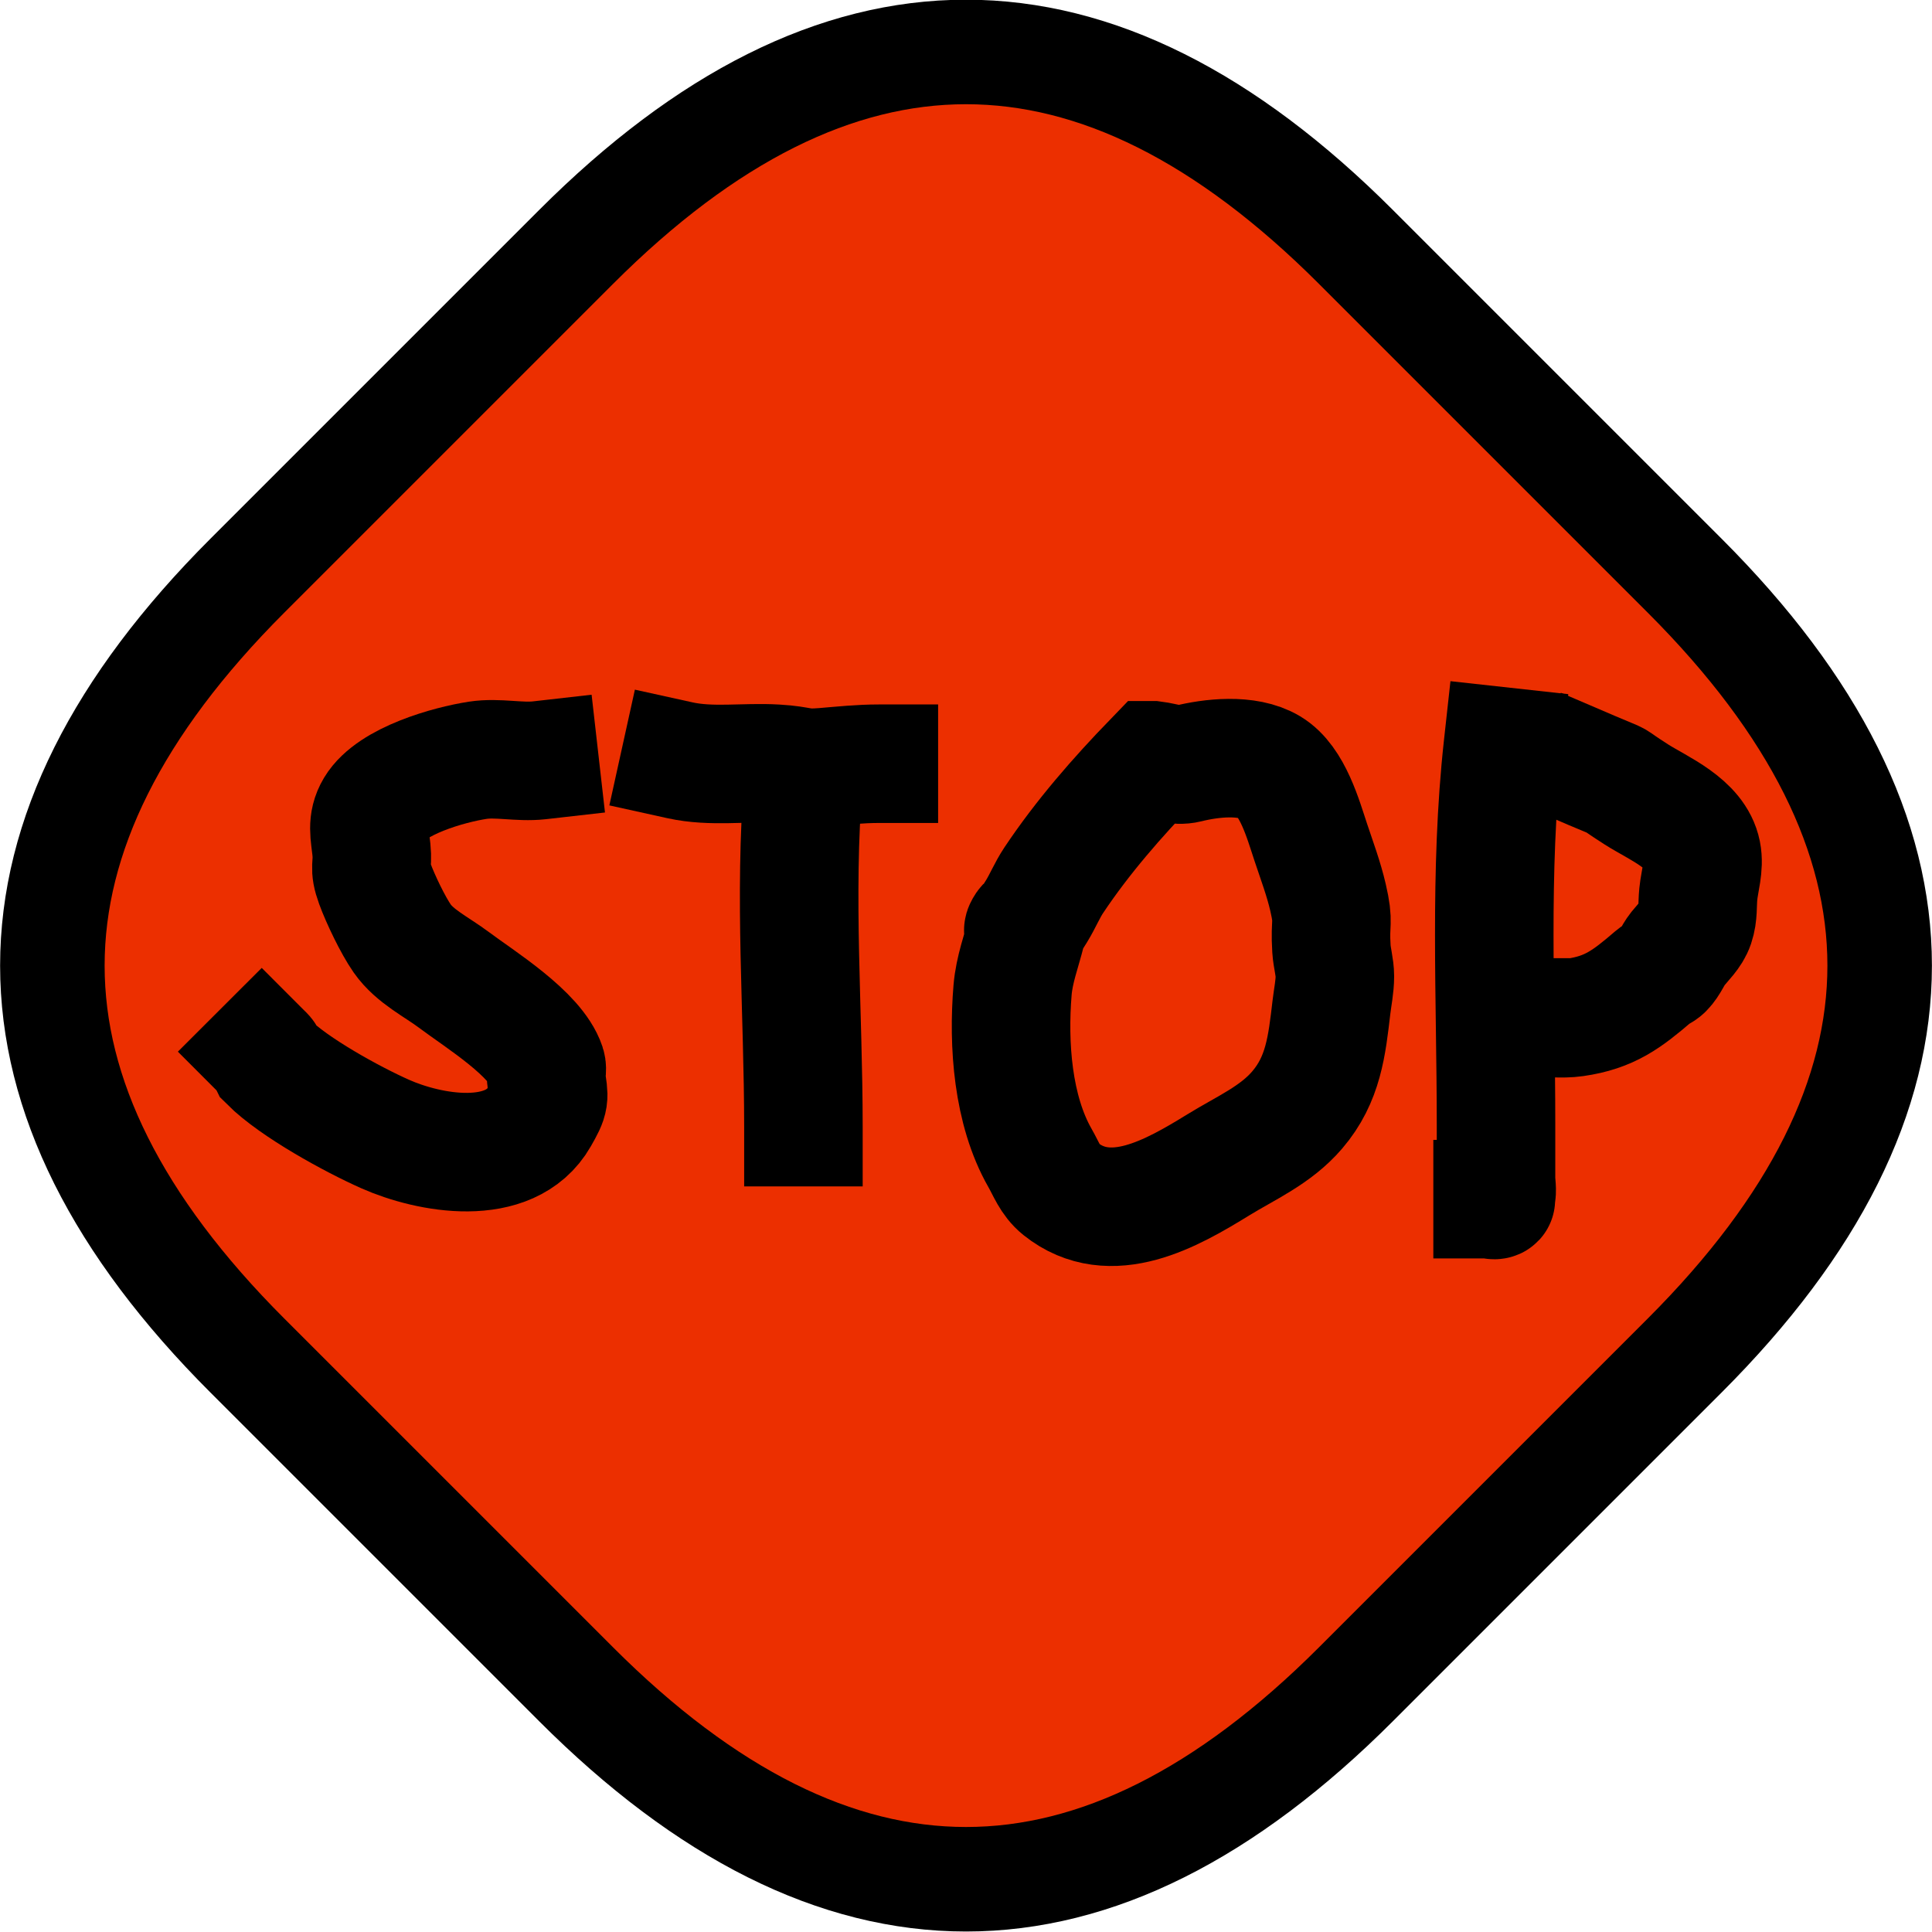 <?xml version="1.0" encoding="UTF-8" standalone="no"?>
<svg
   version="1.1"
   width="308.053"
   height="308.053"
   viewBox="0 0 308.053 308.053"
   id="svg1"
   sodipodi:docname="squircle-svg.com - 2024. 11. 15. 오전 2_34_26.svg"
   xmlns:inkscape="http://www.inkscape.org/namespaces/inkscape"
   xmlns:sodipodi="http://sodipodi.sourceforge.net/DTD/sodipodi-0.dtd"
   xmlns="http://www.w3.org/2000/svg"
   xmlns:svg="http://www.w3.org/2000/svg">
  <defs
     id="defs1" />
  <sodipodi:namedview
     id="namedview1"
     pagecolor="#ffffff"
     bordercolor="#000000"
     borderopacity="0.25"
     inkscape:showpageshadow="2"
     inkscape:pageopacity="0.0"
     inkscape:pagecheckerboard="0"
     inkscape:deskcolor="#d1d1d1">
    <inkscape:page
       x="0"
       y="0"
       width="308.053"
       height="308.053"
       id="page2"
       margin="0"
       bleed="0" />
  </sodipodi:namedview>
  <g
     fill="#ec4300"
     fill-rule="nonzero"
     stroke="#000000"
     stroke-width="8"
     stroke-linecap="butt"
     stroke-linejoin="miter"
     stroke-miterlimit="10"
     stroke-dasharray="none"
     stroke-dashoffset="0"
     font-family="none"
     font-weight="none"
     font-size="none"
     text-anchor="none"
     style="mix-blend-mode:normal;fill:#ec2f00;fill-opacity:1"
     id="g1"
     inkscape:export-filename="g1.svg"
     inkscape:export-xdpi="96"
     inkscape:export-ydpi="96"
     transform="translate(-65.974,-85.972)">
    <path
       transform="matrix(1.473,1.473,-1.473,1.473,249.463,-437.644)"
       d="M 202.2,300 C 174.067,300 160,285.933 160,257.8 v -35.6 c 0,-28.133 14.067,-42.2 42.2,-42.2 h 35.6 c 28.133,0 42.2,14.067 42.2,42.2 v 35.6 c 0,28.133 -14.067,42.2 -42.2,42.2 z"
       id="path1"
       style="fill:#ec2f00;fill-opacity:1" />
  </g>
  <path
     style="fill:#ec2f00;fill-opacity:1;stroke:#000000;stroke-width:18.898;stroke-linecap:square"
     d="m 86.008,121.226 c -3.223,0.366 -6.637,-0.493 -9.841,0 -4.557,0.701 -13.767,3.263 -16.401,7.654 -1.35,2.251 -0.785,4.181 -0.547,6.56 0.284,2.844 -0.469,2.674 0.547,5.467 0.88,2.419 2.898,6.639 4.374,8.747 2.001,2.859 5.502,4.536 8.2,6.56 4.217,3.163 13.077,8.615 14.761,13.667 0.231,0.692 -0.103,1.465 0,2.187 0.439,3.074 0.648,2.967 -1.093,6.014 -4.707,8.237 -17.598,5.846 -24.601,2.733 -5.214,-2.317 -14.507,-7.4 -18.588,-11.481 -0.662,-1.324 -0.259,-0.805 -1.093,-1.64"
     id="path10" />
  <path
     style="fill:#ec2f00;fill-opacity:1;stroke:#000000;stroke-width:18.898;stroke-linecap:square"
     d="m 108.423,121.226 c 5.041,1.112 10.209,0.247 15.308,0.547 4.259,0.251 3.797,0.868 7.654,0.547 2.962,-0.247 5.747,-0.547 8.747,-0.547"
     id="path11" />
  <path
     style="fill:#ec2f00;fill-opacity:1;stroke:#000000;stroke-width:18.898;stroke-linecap:square"
     d="m 128.104,124.506 c -1.528,18.386 0,36.821 0,55.216"
     id="path12" />
  <path
     style="fill:#ec2f00;fill-opacity:1;stroke:#000000;stroke-width:18.898;stroke-linecap:square"
     d="m 183.867,121.226 c -5.73,5.918 -11.274,12.264 -15.854,19.134 -1.041,1.561 -1.75,3.322 -2.733,4.92 -4.197,6.82 -0.705,-0.461 -1.64,3.28 -0.77,3.079 -1.915,6.031 -2.187,9.294 -0.722,8.67 0.009,19.15 4.374,26.788 1.007,1.763 1.637,3.606 3.28,4.92 7.966,6.373 17.784,0.705 25.148,-3.827 4.433,-2.728 9.126,-4.725 12.574,-8.747 4.18,-4.877 4.742,-10.238 5.467,-16.401 0.193,-1.639 0.547,-3.27 0.547,-4.92 0,-1.469 -0.455,-2.907 -0.547,-4.374 -0.291,-4.65 0.463,-3.825 -0.547,-8.2 -0.685,-2.966 -1.775,-5.871 -2.733,-8.747 -1.235,-3.705 -2.903,-9.833 -6.56,-12.027 -3.602,-2.161 -9.385,-1.481 -13.121,-0.547 -1.777,0.444 -3.65,-0.32 -5.467,-0.547 z"
     id="path13" />
  <path
     style="fill:#ec2f00;fill-opacity:1;stroke:#000000;stroke-width:18.898;stroke-linecap:square"
     d="m 239.63,119.039 c -2.2,19.984 -1.093,40.066 -1.093,60.137 0,2.916 0,5.831 0,8.747 0,0.779 0.241,2.012 0,2.733 -0.082,0.244 -0.547,0.289 -0.547,0.547 0,0.182 0.547,0.182 0.547,0 0,-0.182 -0.364,0 -0.547,0"
     id="path14" />
  <path
     style="fill:#ec2f00;fill-opacity:0;stroke:#000000;stroke-width:18.898;stroke-linecap:square"
     d="m 253.844,122.866 c 5.718,2.45 2.025,0.593 7.107,3.827 3.494,2.223 9.451,4.613 10.387,9.294 0.437,2.185 -0.334,4.437 -0.547,6.56 -0.182,1.822 0.021,3.217 -0.547,4.92 -0.487,1.462 -1.808,2.67 -2.733,3.827 -0.821,1.026 -1.258,2.351 -2.187,3.28 -0.465,0.465 -1.141,0.666 -1.64,1.093 -4.277,3.666 -7.018,5.767 -12.574,6.56 -2.077,0.297 -4.453,0 -6.56,0 -0.924,0 -1.64,0.759 -1.64,0"
     id="path15" />
</svg>
